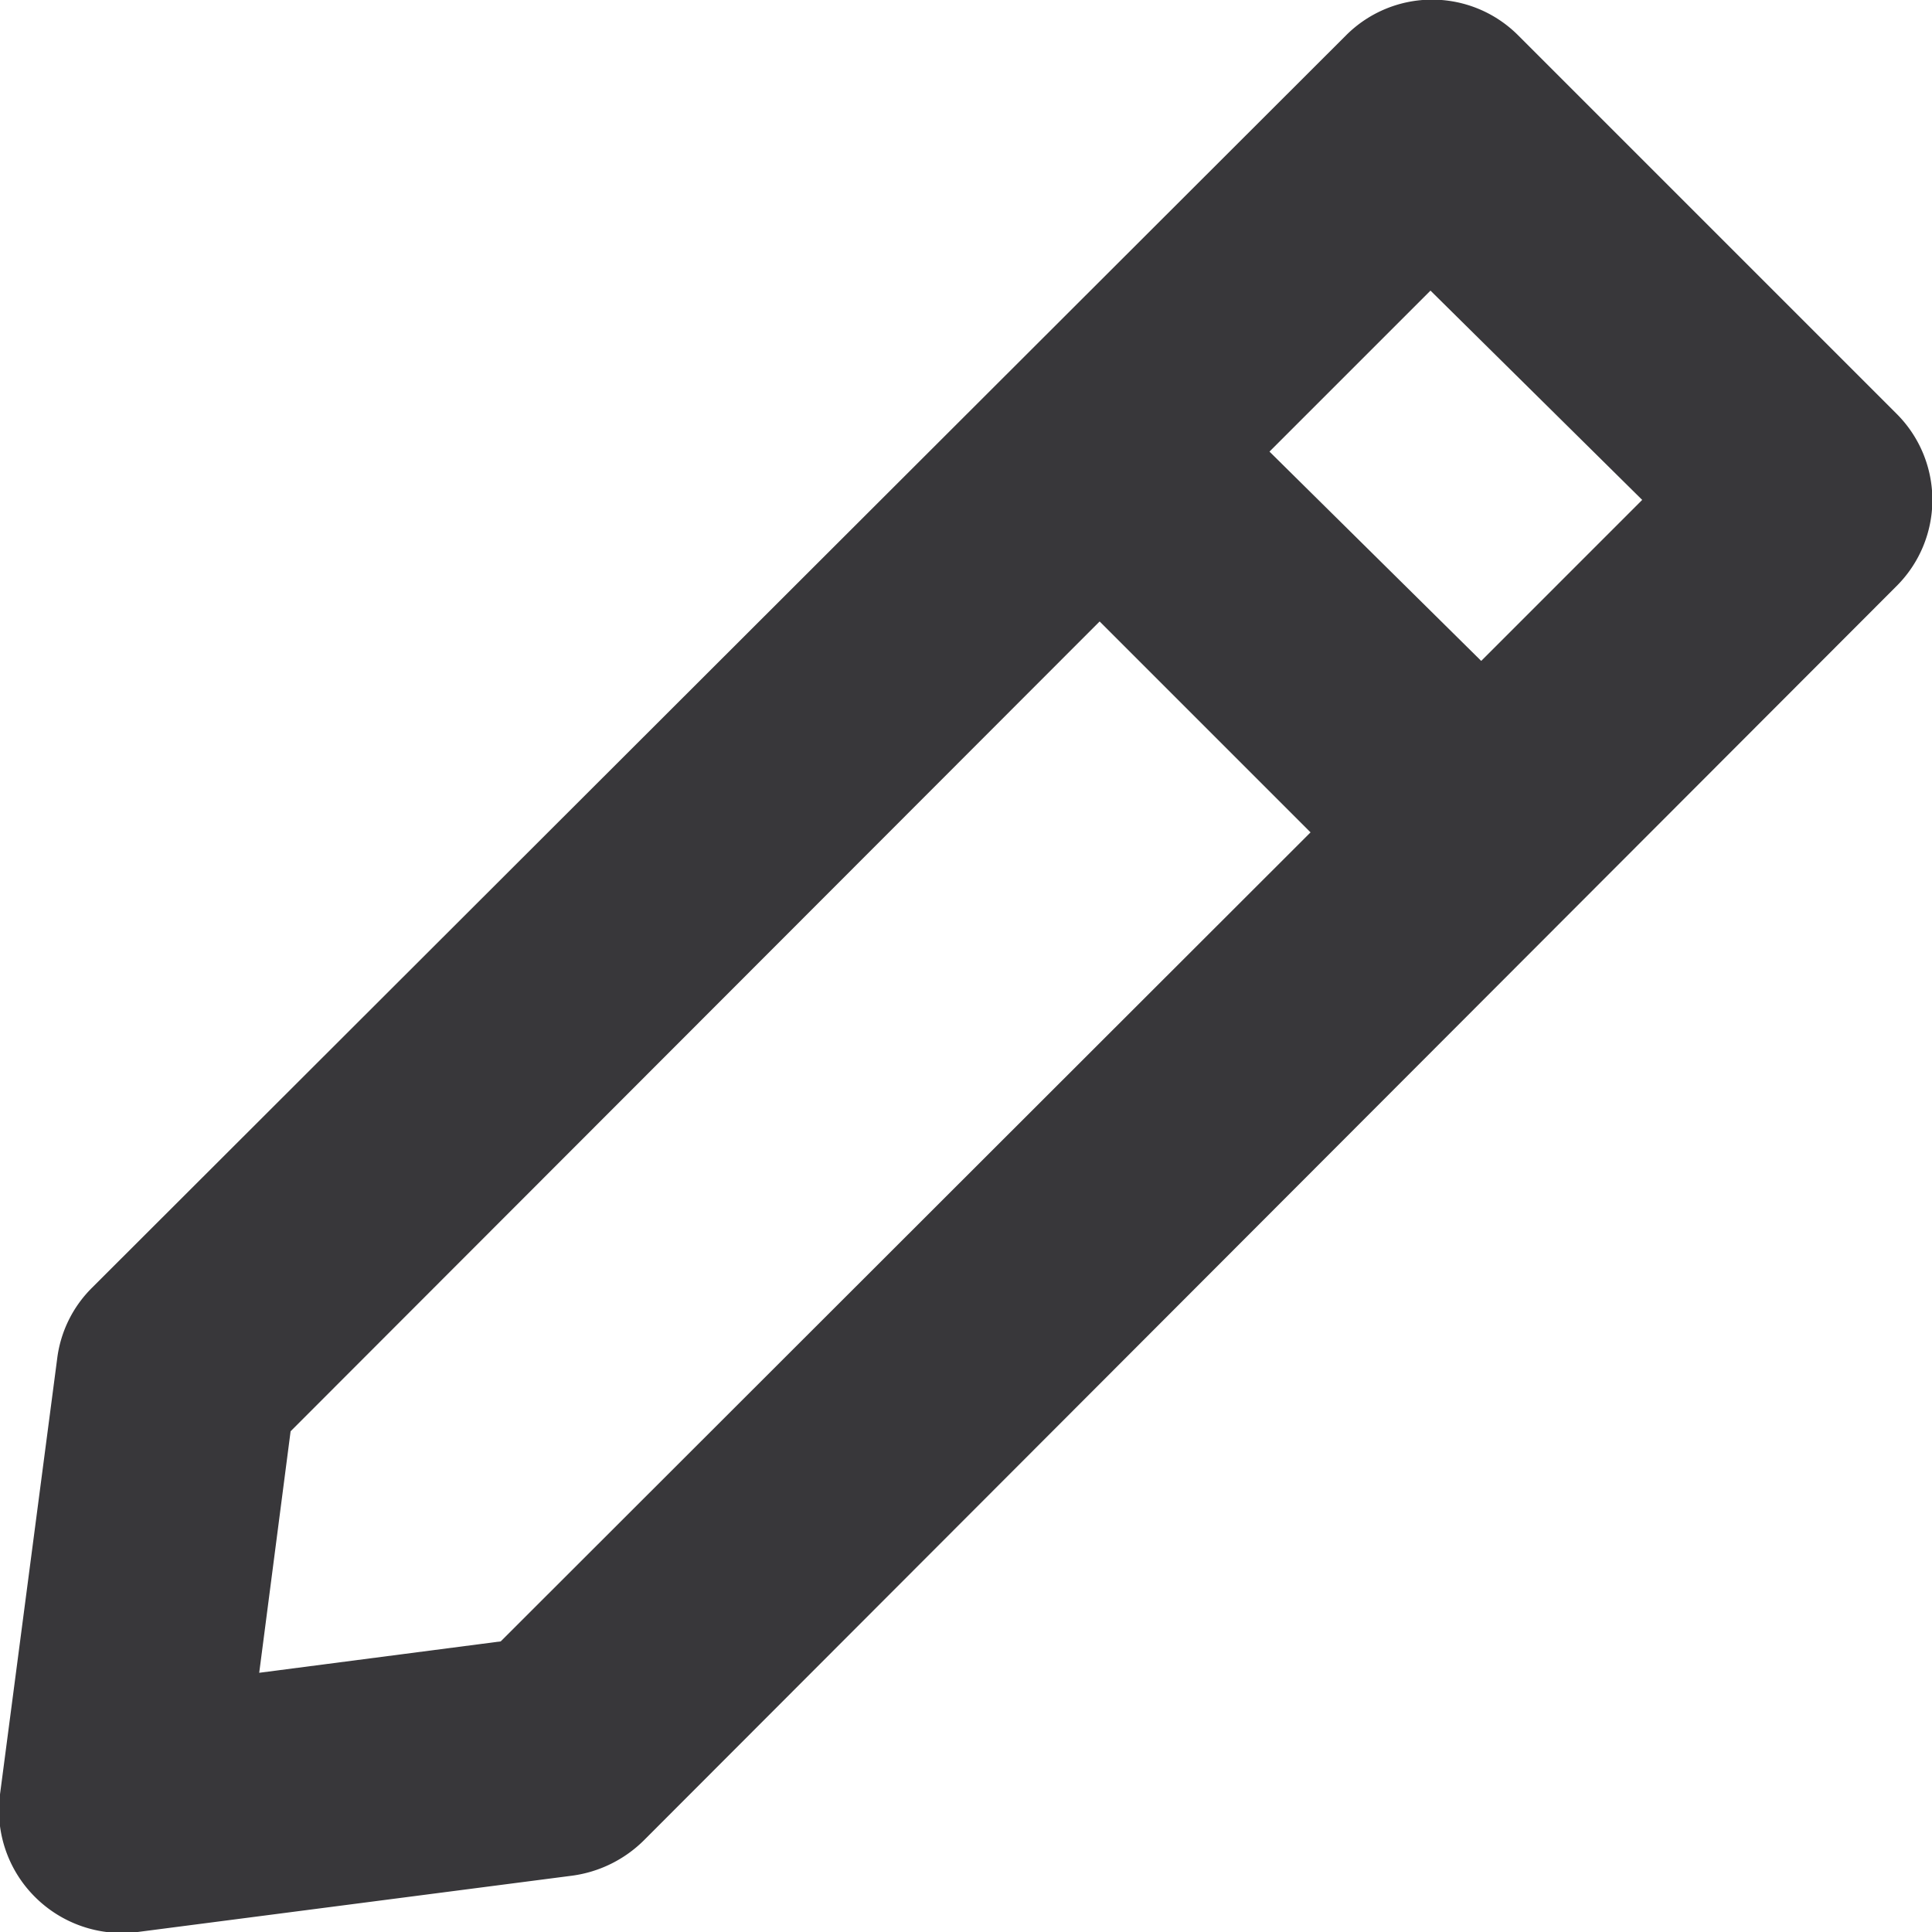<svg xmlns="http://www.w3.org/2000/svg" viewBox="0 0 24 24"><defs><style>.cls-1{fill:#38373a;}</style></defs><g id="Layer_2" data-name="Layer 2"><g id="_24px" data-name="24px"><path id="Edit" class="cls-1" d="M23.56,5.14,18.86.44a1.51,1.51,0,0,0-2.14,0L1.14,16a1.5,1.5,0,0,0-.43.88L0,22.29a1.52,1.52,0,0,0,.43,1.27h0A1.53,1.53,0,0,0,1.71,24l5.4-.7A1.56,1.56,0,0,0,8,22.86L23.56,7.28A1.51,1.51,0,0,0,23.56,5.14ZM20.4,6.21l-2,2L15.77,5.61l2-2ZM3.22,20.78l.39-3L13.66,7.72l2.62,2.62L6.22,20.39Z"/></g></g></svg>